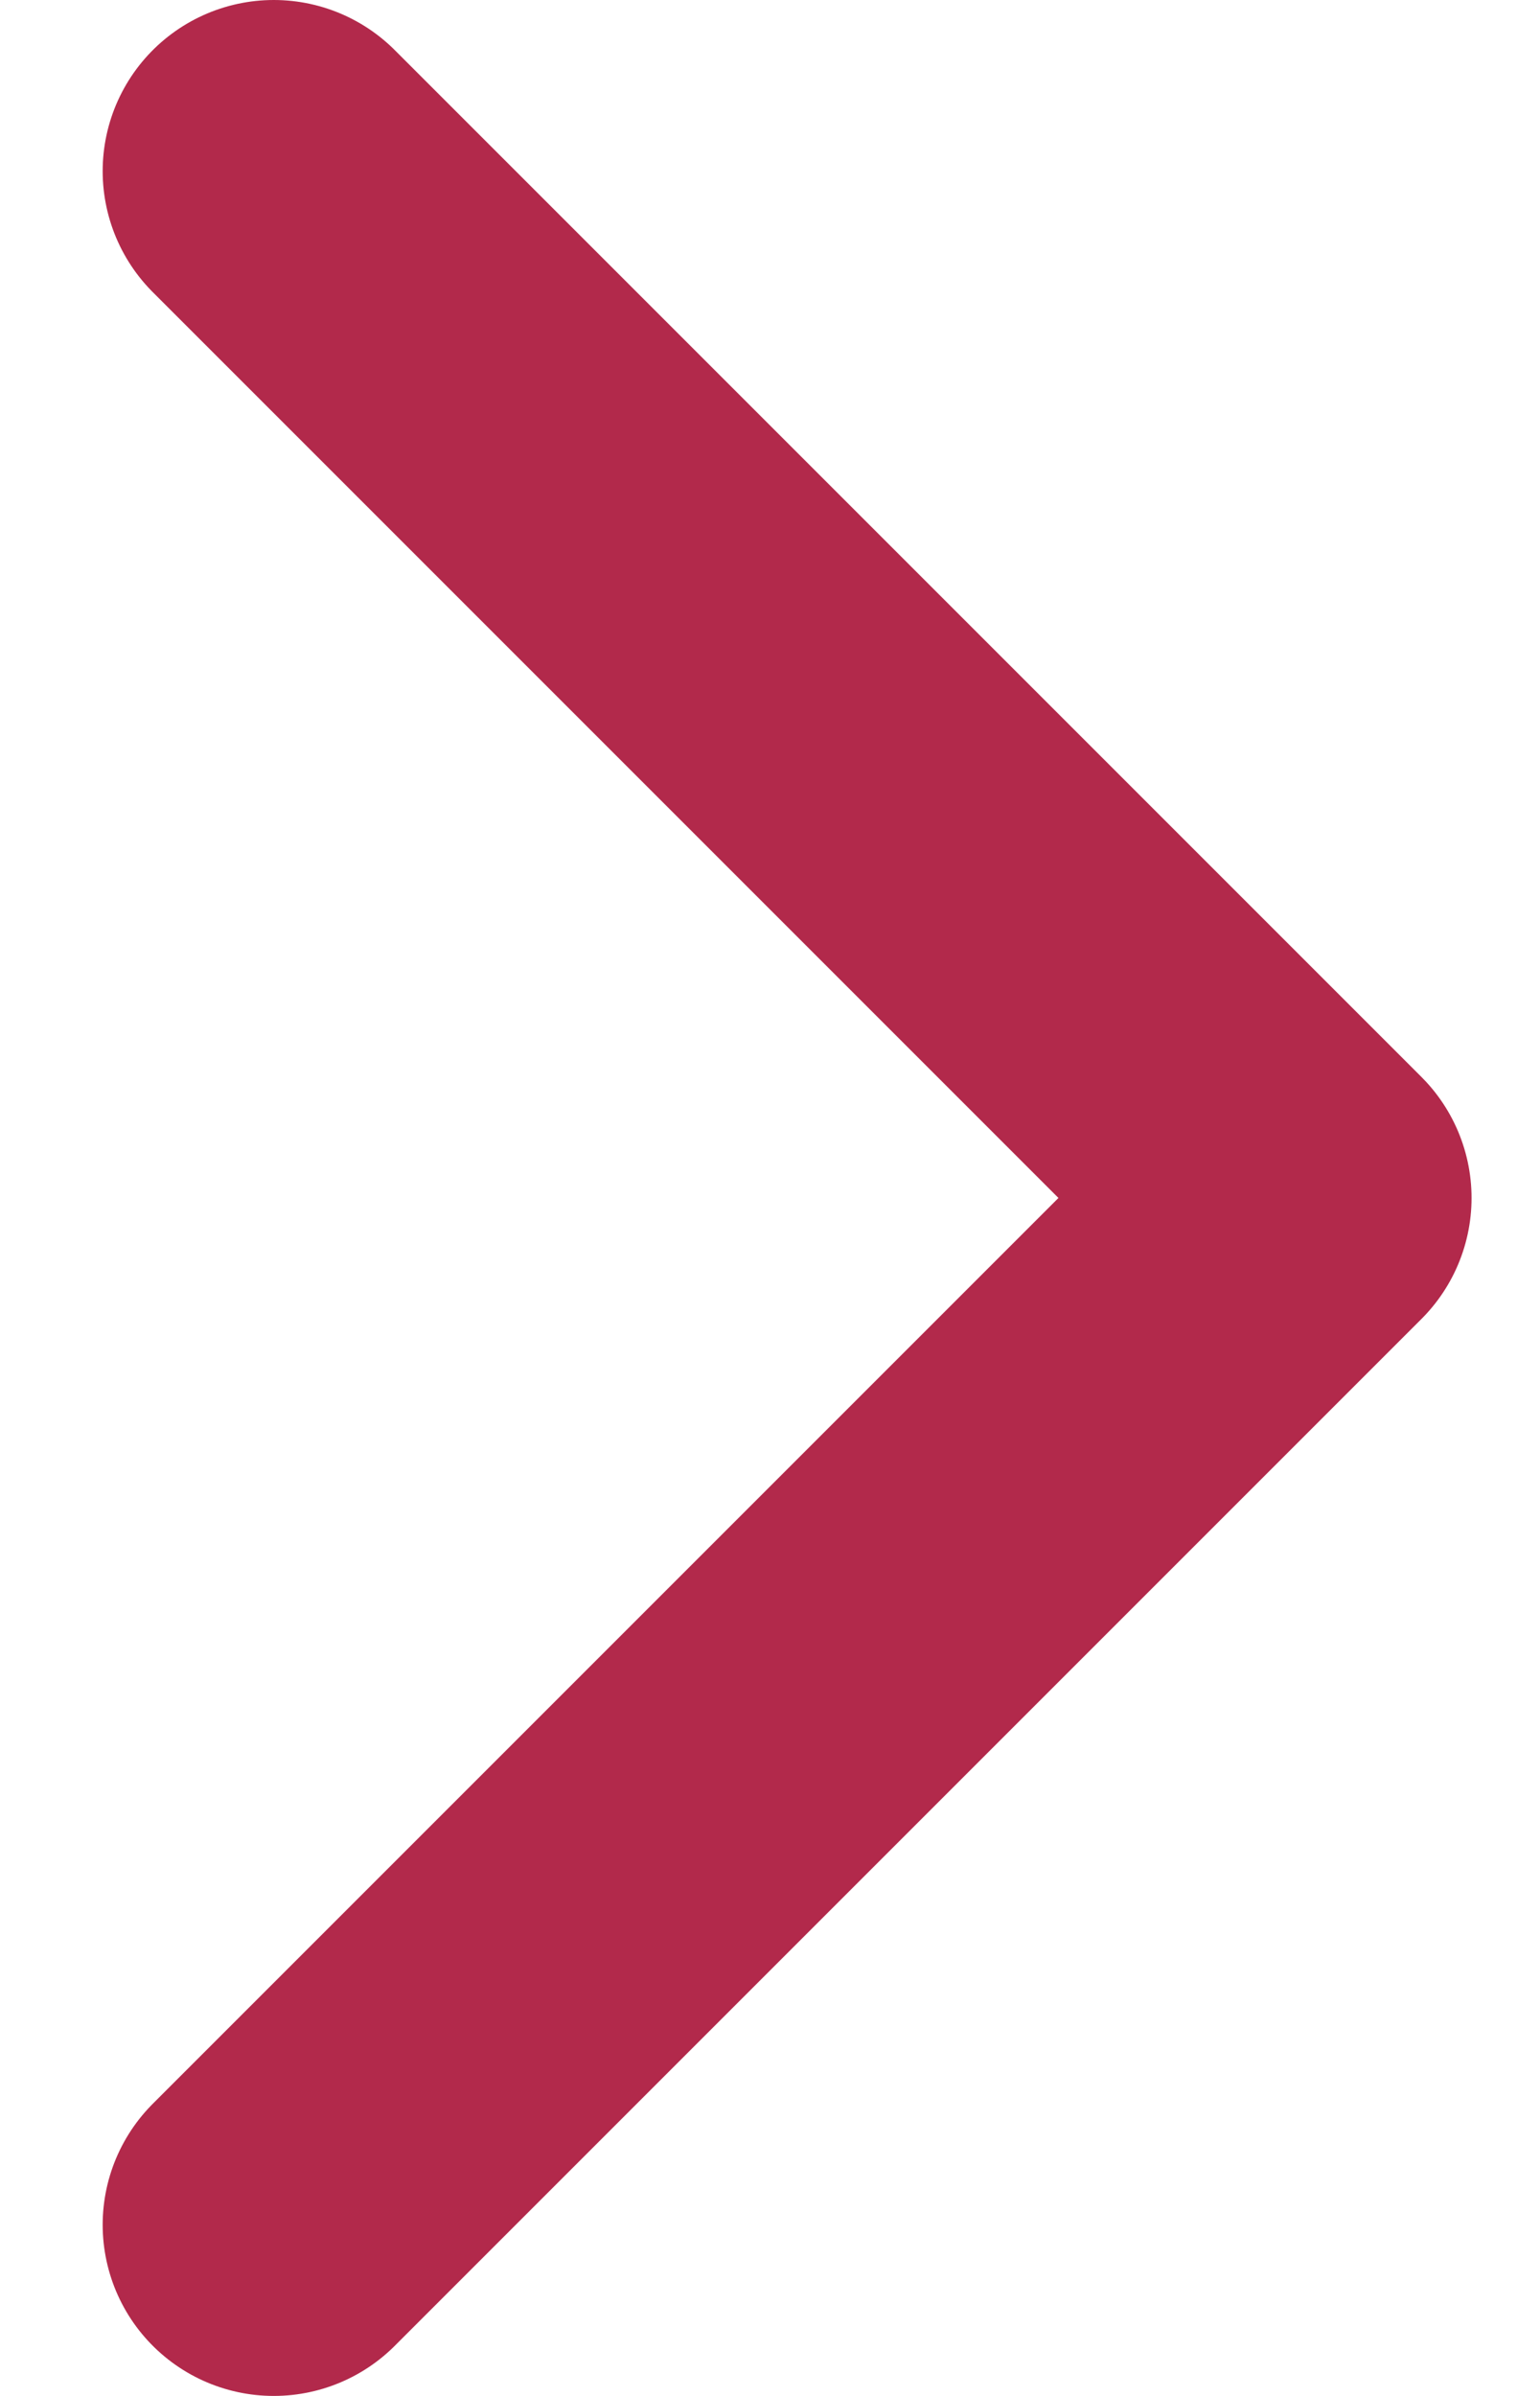 <svg width="9" height="14" viewBox="0 0 9 14" fill="none" xmlns="http://www.w3.org/2000/svg">
<path d="M1.6 1L7.6 7L1.6 13" stroke="#B2294B" stroke-width="2" stroke-linecap="round" stroke-linejoin="round"/>
</svg>
